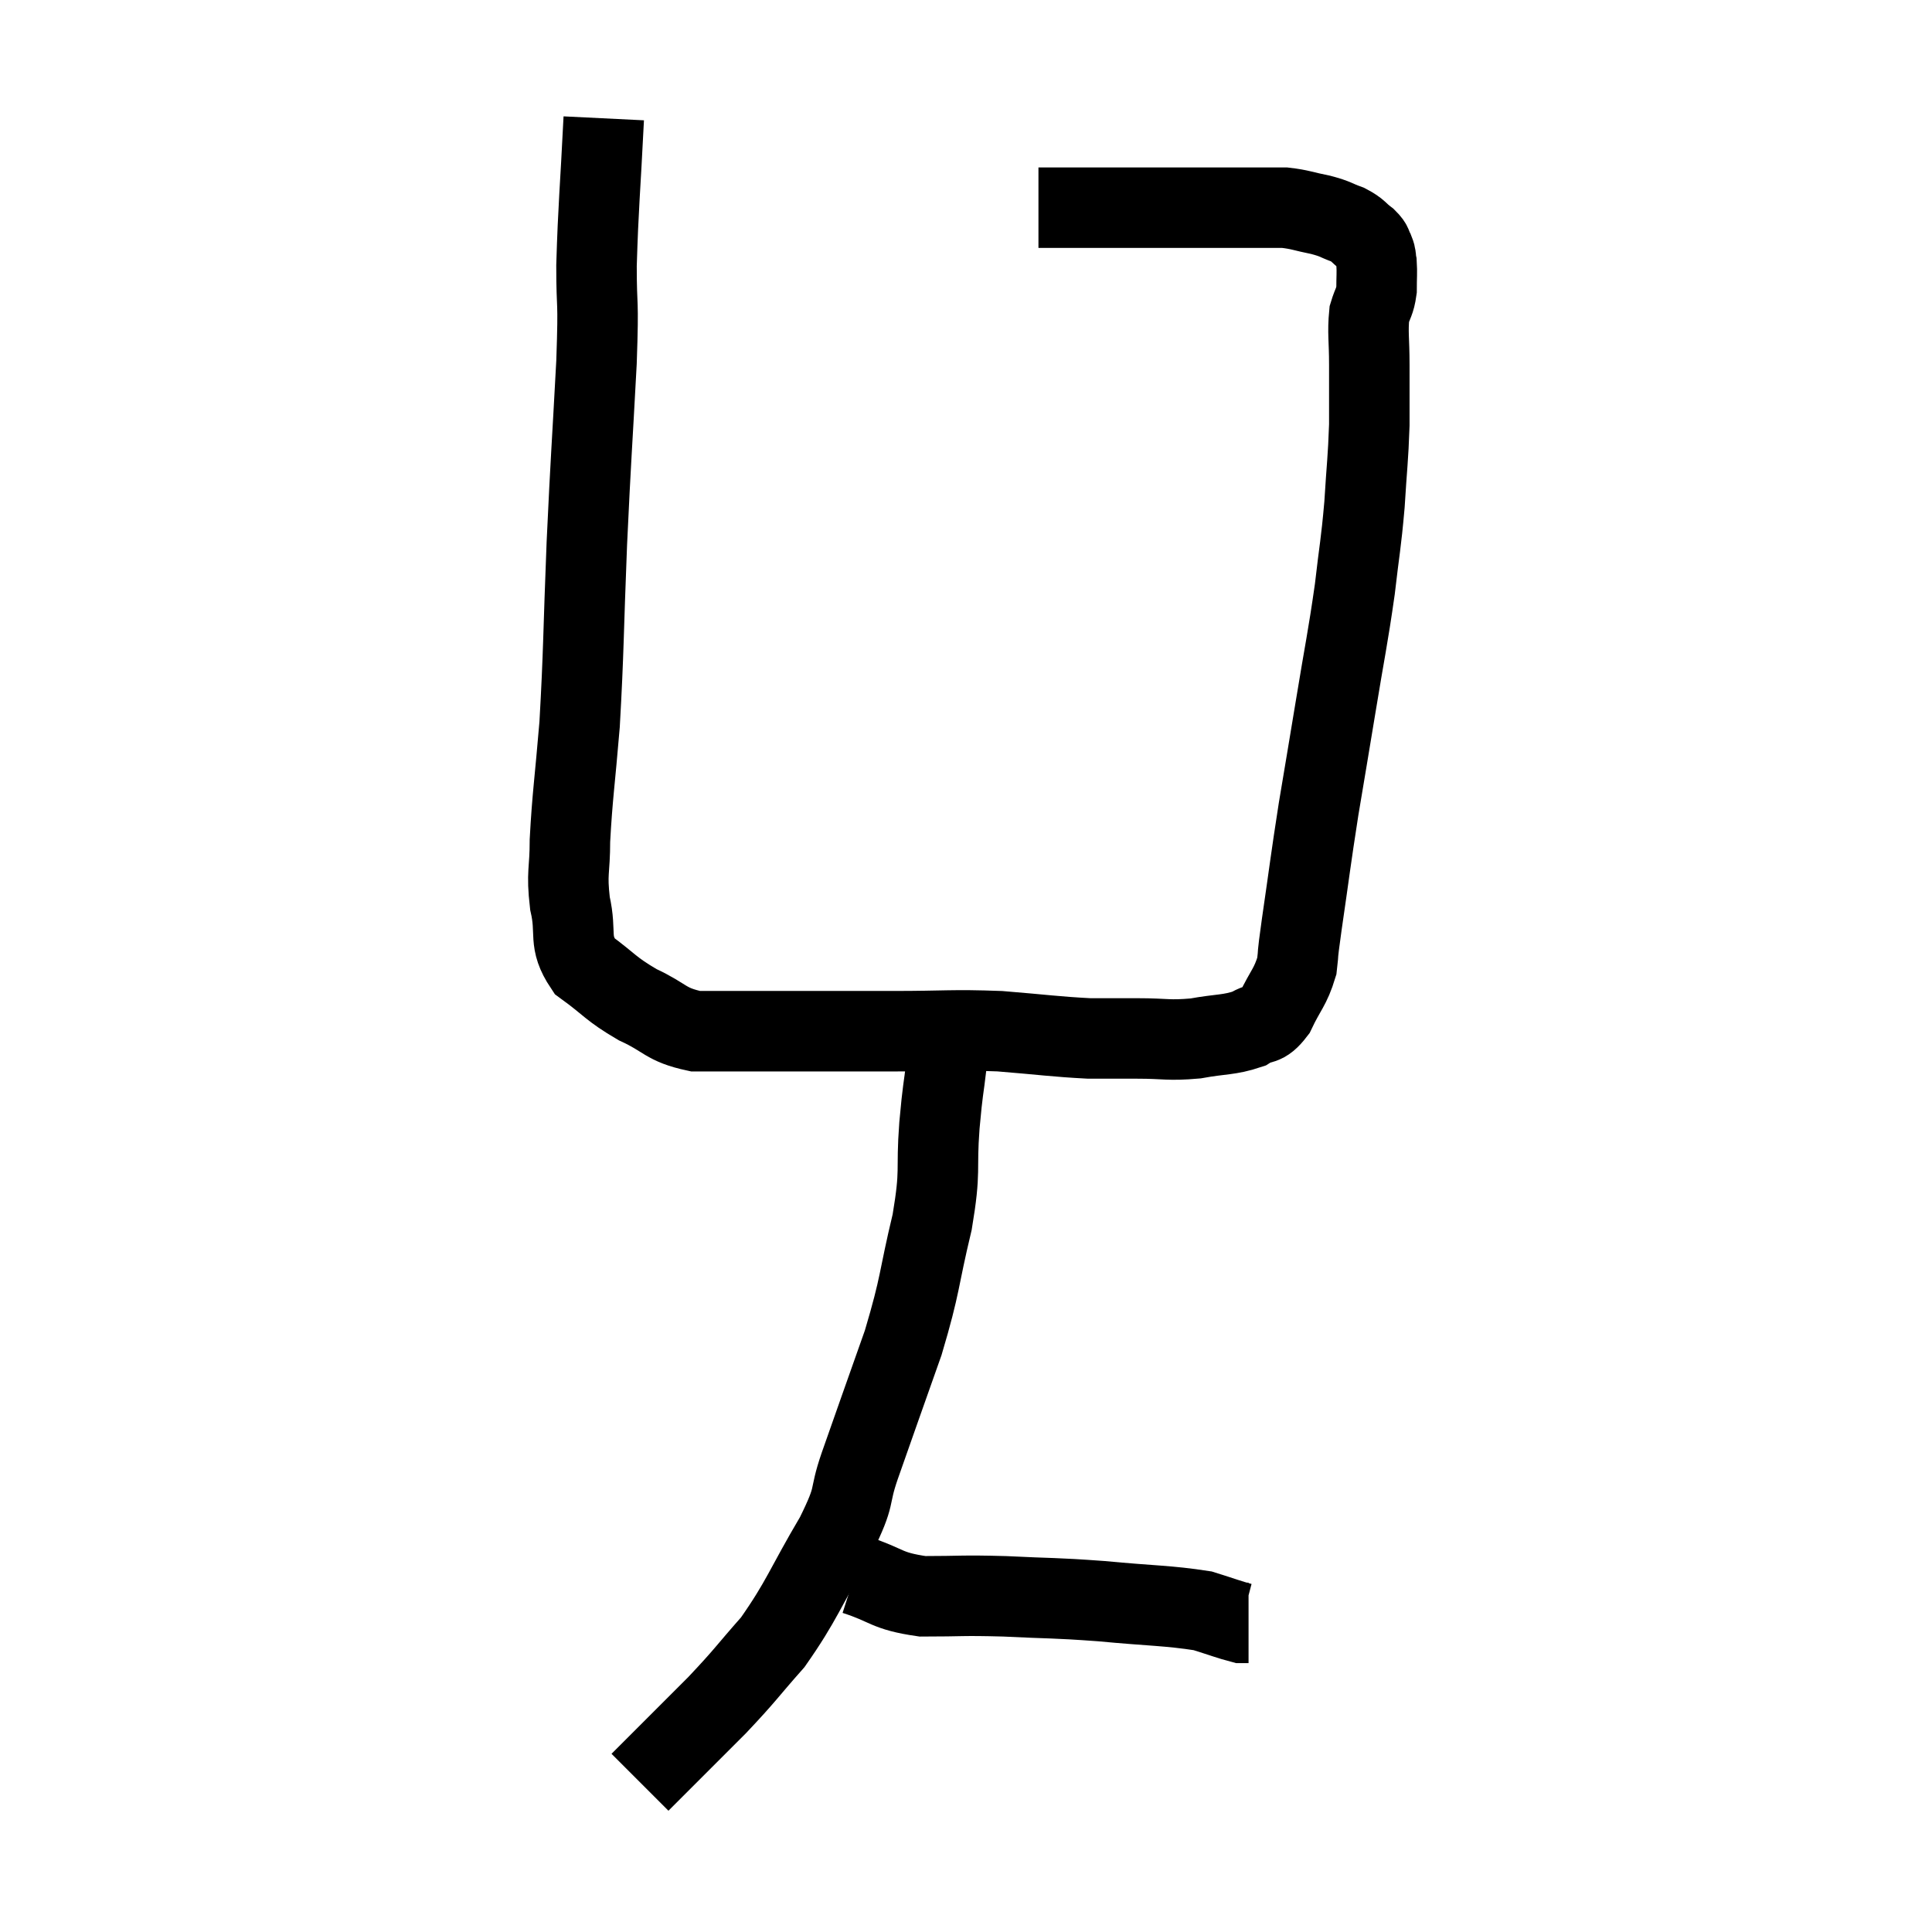 <svg width="48" height="48" viewBox="0 0 48 48" xmlns="http://www.w3.org/2000/svg"><path d="M 15 2.94 C 14.91 4.77, 14.865 5.085, 14.82 6.6 C 14.82 7.8, 14.88 7.275, 14.82 9 C 14.7 11.25, 14.685 11.25, 14.58 13.5 C 14.49 15.75, 14.505 16.155, 14.4 18 C 14.28 19.44, 14.22 19.77, 14.16 20.88 C 14.16 21.66, 14.07 21.66, 14.16 22.44 C 14.34 23.22, 14.1 23.37, 14.52 24 C 15.18 24.48, 15.15 24.555, 15.84 24.96 C 16.56 25.29, 16.515 25.455, 17.28 25.62 C 18.09 25.62, 17.67 25.62, 18.9 25.62 C 20.55 25.62, 20.715 25.62, 22.2 25.62 C 23.52 25.62, 23.625 25.575, 24.84 25.62 C 25.95 25.71, 26.205 25.755, 27.06 25.8 C 27.66 25.8, 27.6 25.8, 28.26 25.8 C 28.98 25.8, 29.01 25.86, 29.7 25.8 C 30.36 25.68, 30.525 25.725, 31.02 25.56 C 31.35 25.35, 31.38 25.53, 31.68 25.14 C 31.95 24.57, 32.055 24.54, 32.22 24 C 32.28 23.49, 32.205 23.955, 32.34 22.98 C 32.55 21.54, 32.55 21.45, 32.76 20.1 C 32.97 18.84, 32.955 18.945, 33.18 17.58 C 33.42 16.11, 33.48 15.9, 33.66 14.64 C 33.78 13.59, 33.81 13.56, 33.9 12.54 C 33.96 11.55, 33.99 11.43, 34.02 10.56 C 34.02 9.81, 34.02 9.75, 34.02 9.06 C 34.02 8.43, 33.975 8.265, 34.02 7.8 C 34.11 7.5, 34.155 7.515, 34.2 7.2 C 34.2 6.87, 34.215 6.78, 34.2 6.54 C 34.17 6.39, 34.2 6.39, 34.14 6.24 C 34.05 6.09, 34.125 6.105, 33.96 5.94 C 33.72 5.76, 33.765 5.73, 33.48 5.58 C 33.15 5.46, 33.21 5.445, 32.82 5.34 C 32.37 5.25, 32.31 5.205, 31.92 5.16 C 31.59 5.16, 31.86 5.16, 31.26 5.16 C 30.39 5.16, 30.3 5.16, 29.52 5.16 C 28.83 5.16, 28.725 5.16, 28.14 5.16 C 27.66 5.16, 27.57 5.16, 27.18 5.16 C 26.88 5.16, 26.88 5.16, 26.58 5.16 C 26.28 5.16, 26.175 5.16, 25.98 5.16 C 25.89 5.16, 25.845 5.16, 25.8 5.16 L 25.8 5.16" fill="none" stroke="black" stroke-width="2"></path><path d="M 23.52 26.4 C 23.43 27.18, 23.43 26.97, 23.34 27.96 C 23.25 29.16, 23.385 29.01, 23.16 30.36 C 22.8 31.86, 22.89 31.845, 22.44 33.36 C 21.9 34.89, 21.78 35.22, 21.36 36.42 C 21.06 37.29, 21.3 37.065, 20.76 38.16 C 19.98 39.48, 19.935 39.75, 19.2 40.8 C 18.51 41.58, 18.555 41.58, 17.82 42.36 C 17.04 43.14, 16.74 43.44, 16.26 43.92 C 16.08 44.1, 15.99 44.19, 15.9 44.28 L 15.9 44.28" fill="none" stroke="black" stroke-width="2"></path><path d="M 21.24 39.12 C 22.08 39.39, 21.99 39.525, 22.92 39.66 C 23.94 39.66, 23.85 39.63, 24.96 39.66 C 26.16 39.72, 26.13 39.69, 27.36 39.78 C 28.62 39.9, 29.01 39.885, 29.88 40.02 C 30.36 40.17, 30.555 40.245, 30.84 40.32 L 31.02 40.32" fill="none" stroke="black" stroke-width="2"></path></svg>